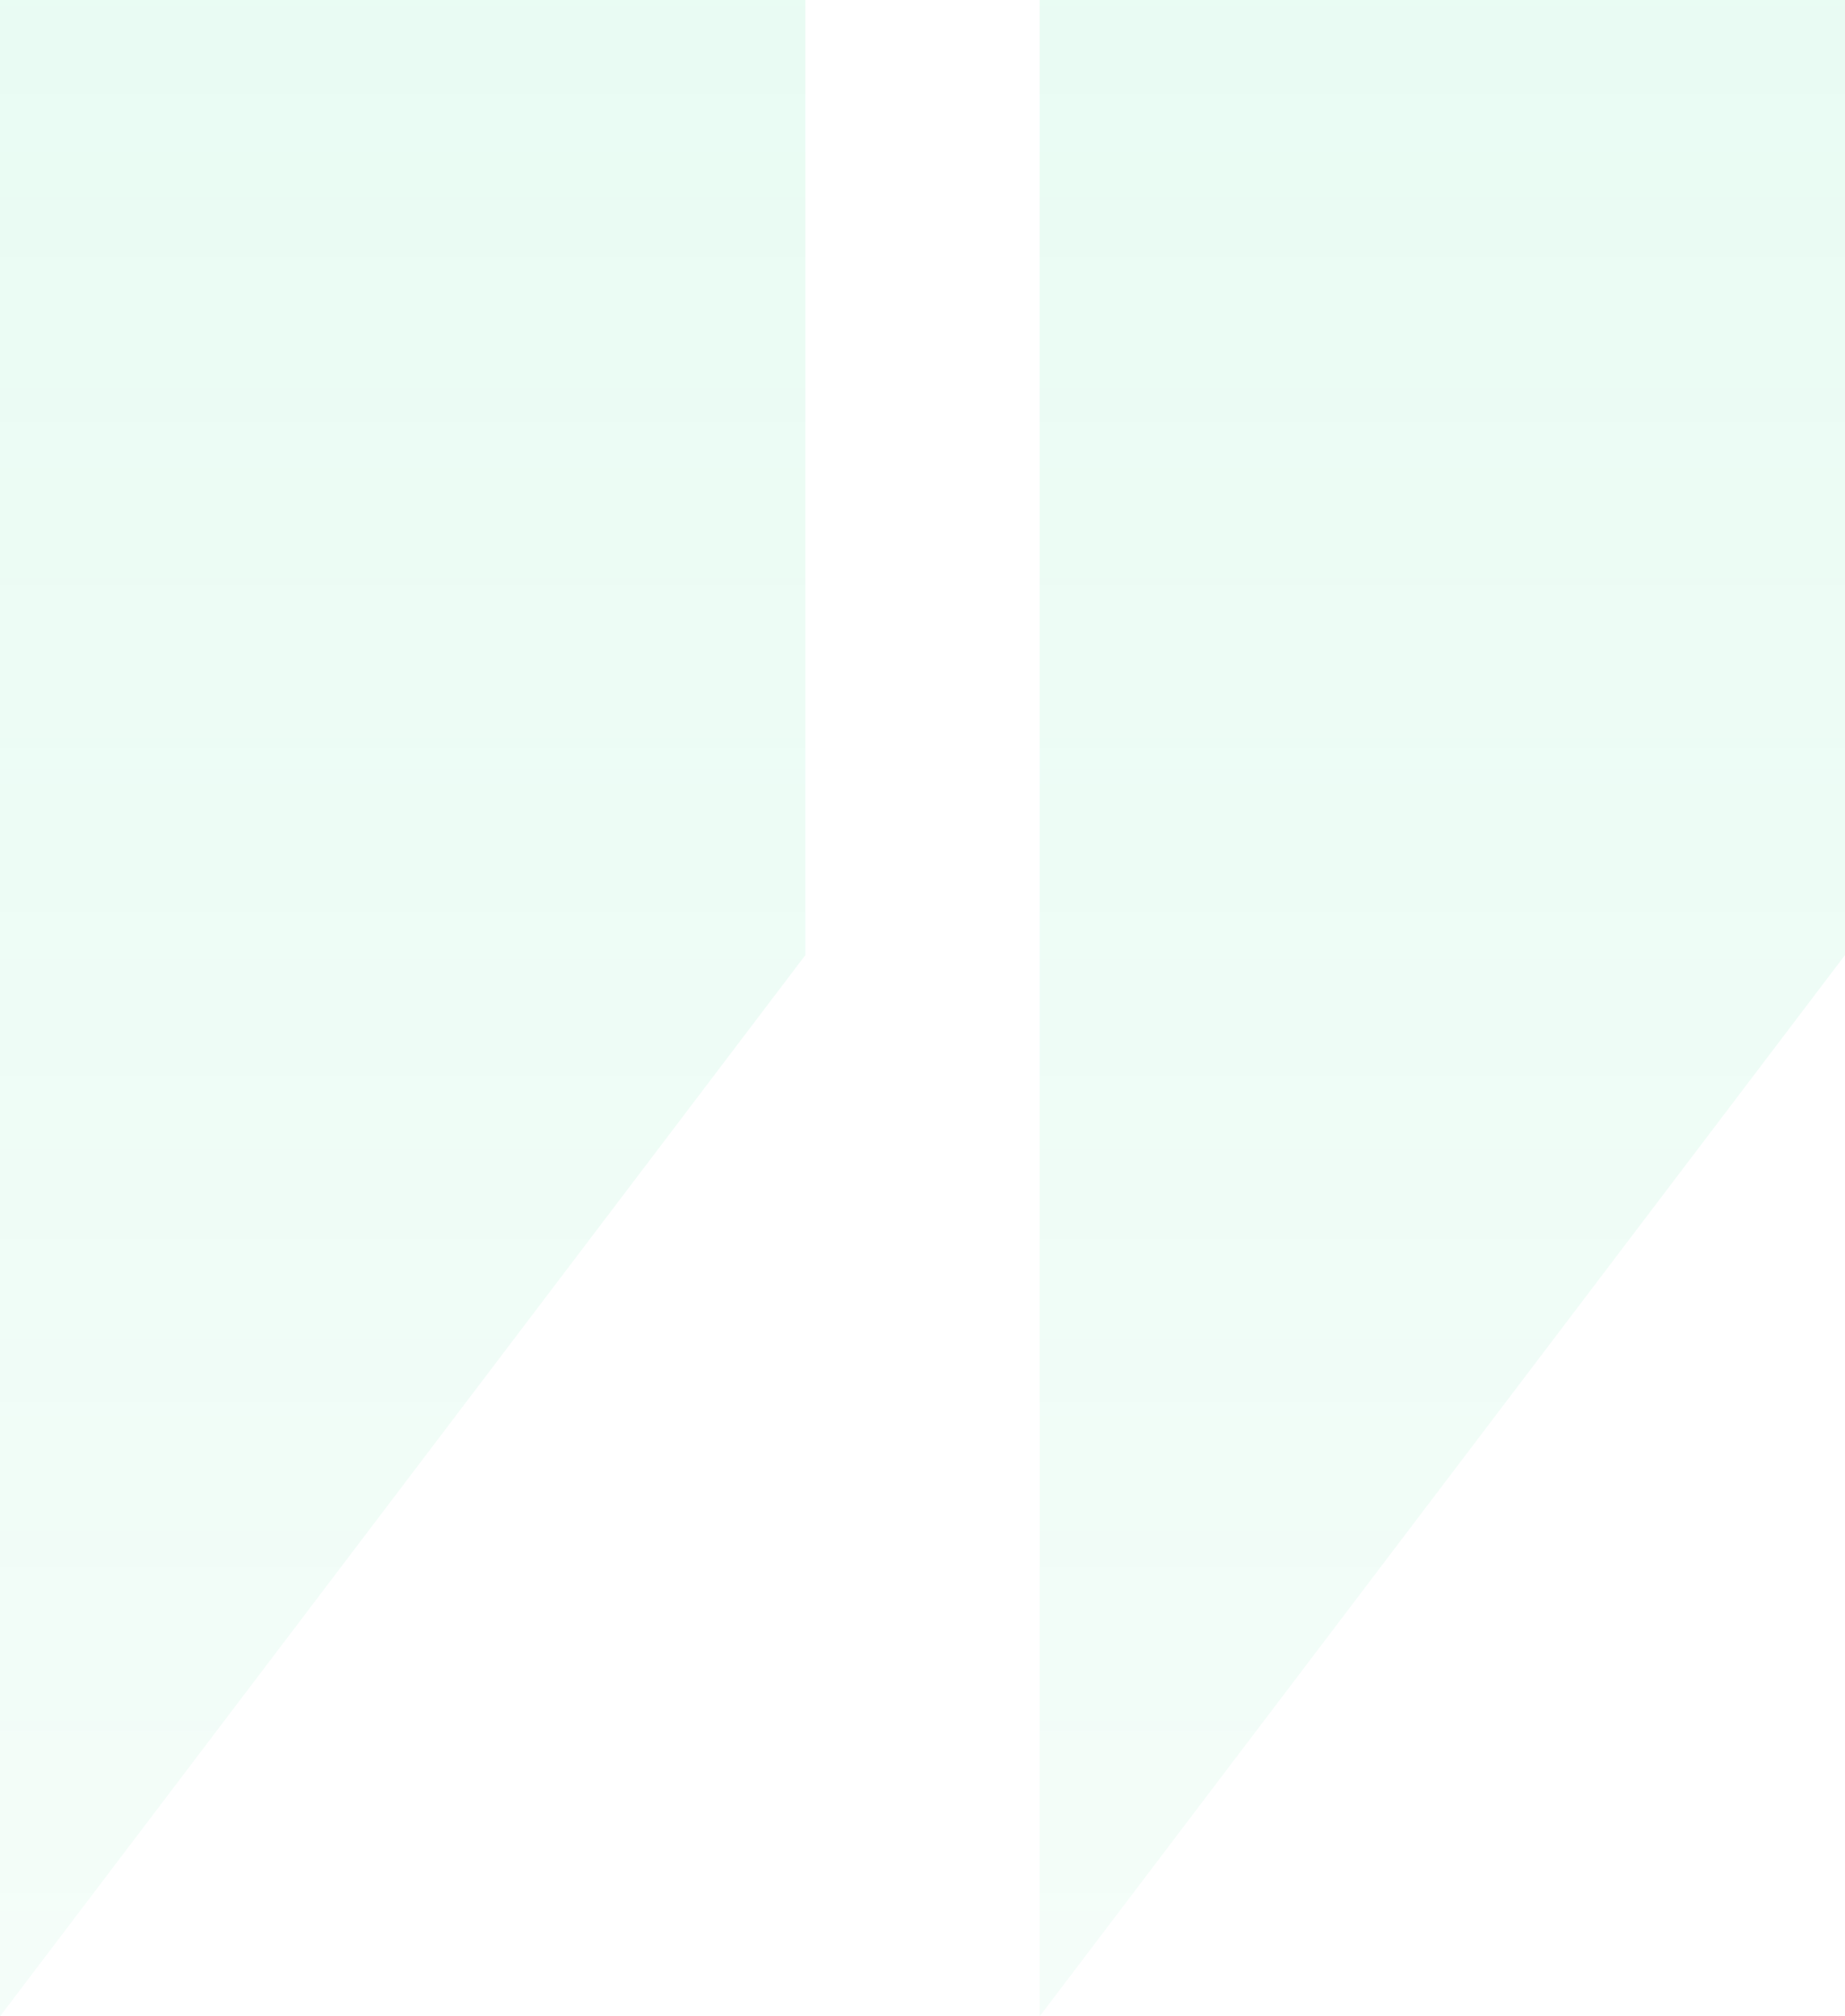 <svg xmlns="http://www.w3.org/2000/svg" width="378" height="413" viewBox="0 0 378 413">
    <defs>
        <linearGradient id="a" x1="50%" x2="50%" y1="-3.472%" y2="100%">
            <stop offset="0%" stop-color="#1FDB84" stop-opacity=".1"/>
            <stop offset="100%" stop-color="#1FDB84" stop-opacity=".05"/>
        </linearGradient>
    </defs>
    <g fill="url(#a)" fill-rule="evenodd" transform="translate(-147 -2687)">
        <path d="M147 2687h165v195.632L147 3100zM360 2687h165v195.632L360 3100z"/>
    </g>
</svg>
